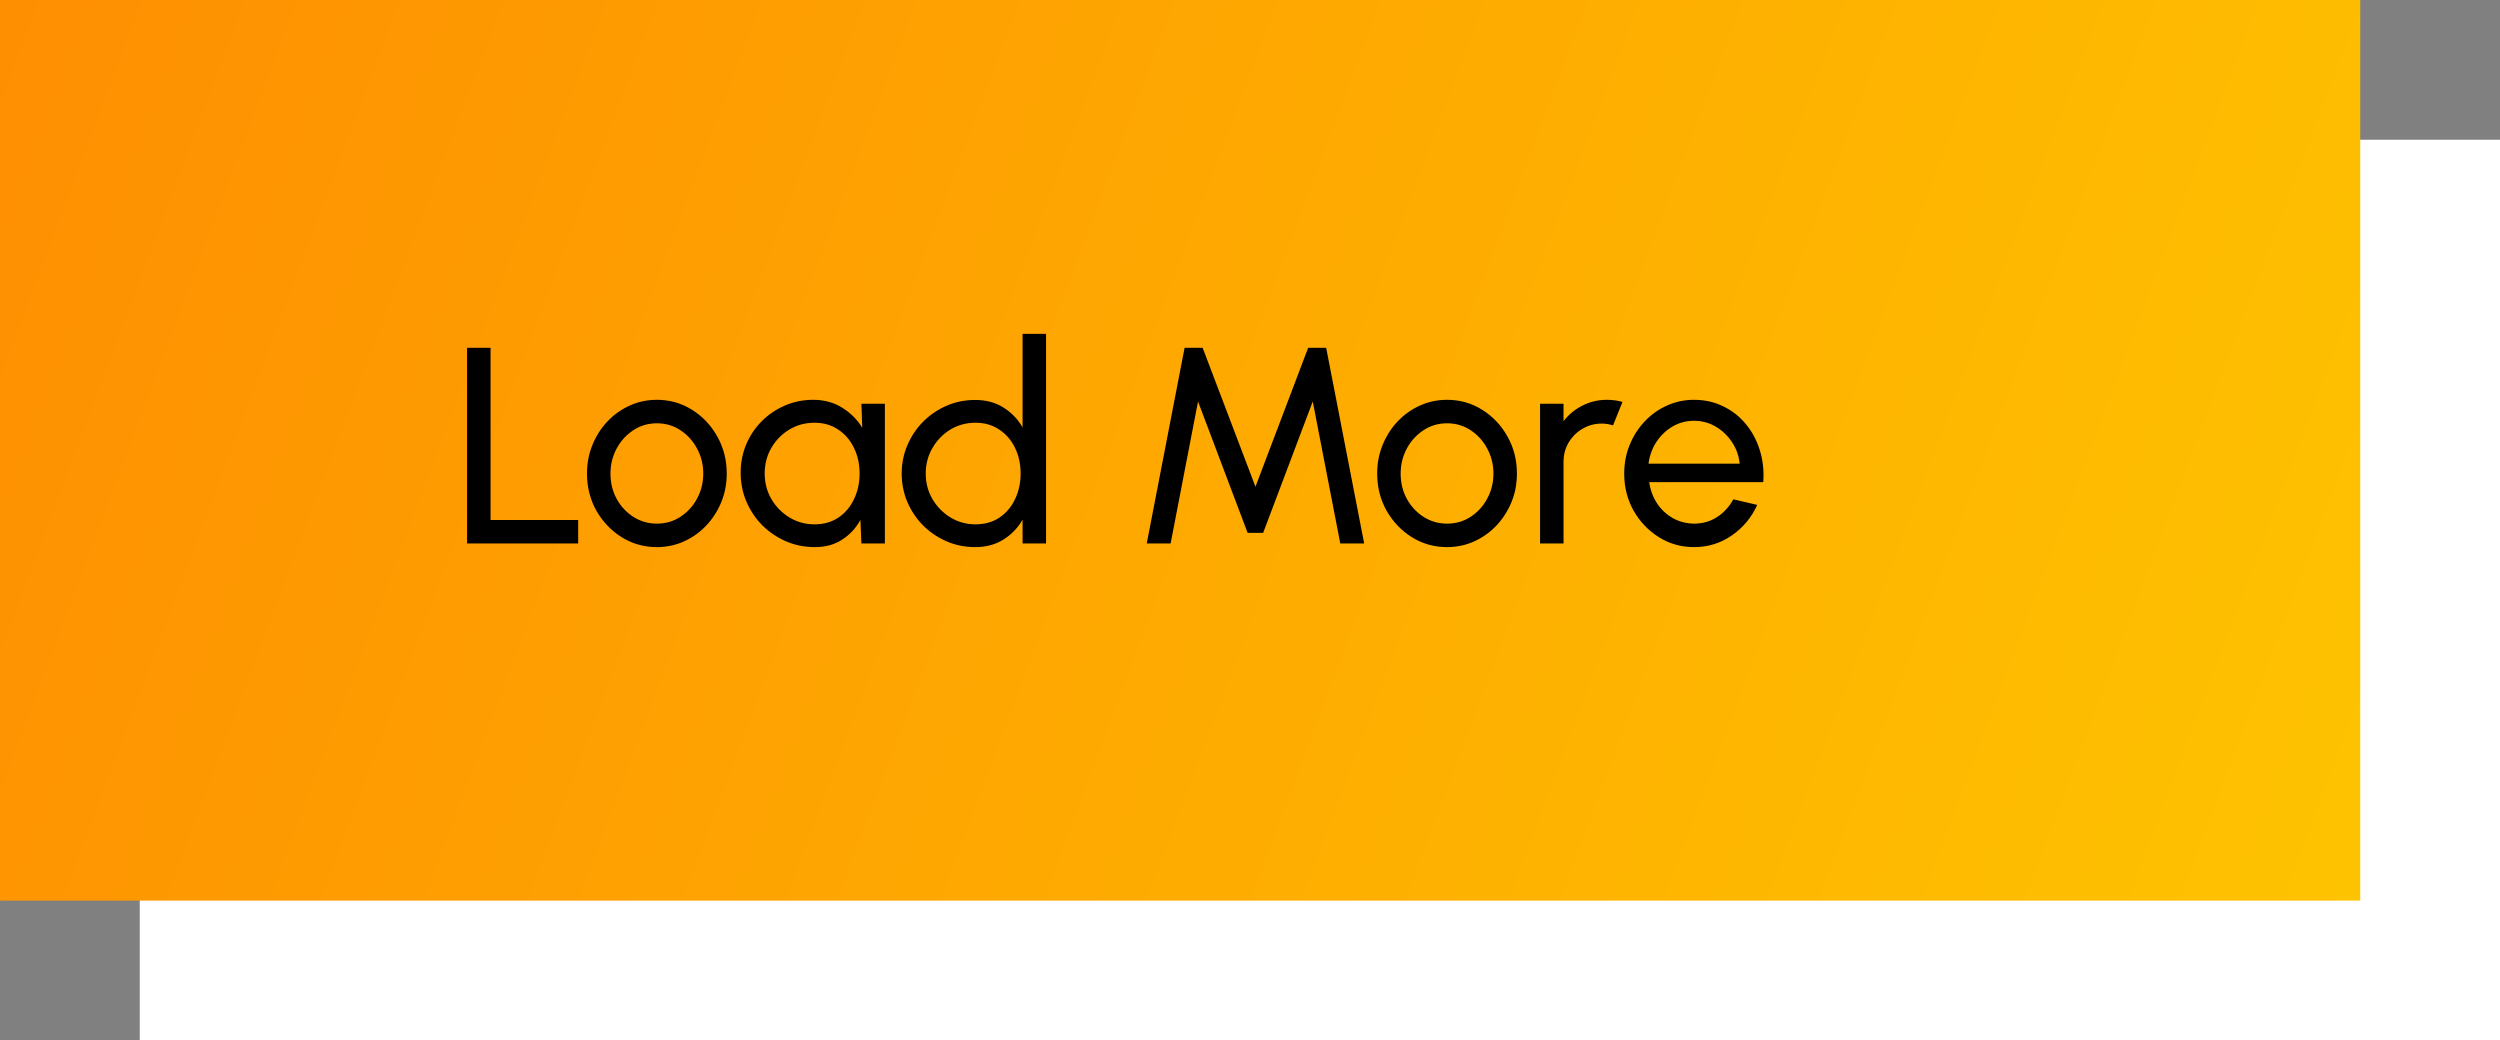 <svg width="161" height="67" viewBox="0 0 161 67" fill="none" xmlns="http://www.w3.org/2000/svg">
<rect x="0" y="0" width="161" height="67" fill="#808080" stroke="none"/>
<rect x="9" y="9" width="152" height="58" fill="white"/>
<rect width="152" height="58" fill="url(#paint0_linear_515_22)"/>
<path d="M30.08 35V22.4H31.592V33.488H37.235V35H30.08ZM42.302 35.234C41.474 35.234 40.718 35.021 40.034 34.595C39.356 34.169 38.813 33.599 38.405 32.885C38.003 32.165 37.802 31.37 37.802 30.5C37.802 29.84 37.919 29.225 38.153 28.655C38.387 28.079 38.708 27.575 39.116 27.143C39.53 26.705 40.01 26.363 40.556 26.117C41.102 25.871 41.684 25.748 42.302 25.748C43.13 25.748 43.883 25.961 44.561 26.387C45.245 26.813 45.788 27.386 46.19 28.106C46.598 28.826 46.802 29.624 46.802 30.5C46.802 31.154 46.685 31.766 46.451 32.336C46.217 32.906 45.893 33.41 45.479 33.848C45.071 34.28 44.594 34.619 44.048 34.865C43.508 35.111 42.926 35.234 42.302 35.234ZM42.302 33.722C42.866 33.722 43.373 33.575 43.823 33.281C44.279 32.981 44.636 32.588 44.894 32.102C45.158 31.61 45.29 31.076 45.29 30.5C45.29 29.912 45.155 29.372 44.885 28.88C44.621 28.388 44.264 27.995 43.814 27.701C43.364 27.407 42.86 27.26 42.302 27.26C41.738 27.26 41.231 27.41 40.781 27.71C40.331 28.004 39.974 28.397 39.71 28.889C39.446 29.381 39.314 29.918 39.314 30.5C39.314 31.1 39.449 31.646 39.719 32.138C39.989 32.624 40.352 33.011 40.808 33.299C41.264 33.581 41.762 33.722 42.302 33.722ZM55.474 26H56.986V35H55.474L55.411 33.479C55.129 34.001 54.739 34.424 54.241 34.748C53.749 35.072 53.161 35.234 52.477 35.234C51.817 35.234 51.199 35.111 50.623 34.865C50.047 34.613 49.537 34.268 49.093 33.83C48.655 33.386 48.313 32.876 48.067 32.3C47.821 31.724 47.698 31.103 47.698 30.437C47.698 29.795 47.818 29.189 48.058 28.619C48.298 28.049 48.631 27.551 49.057 27.125C49.489 26.693 49.987 26.357 50.551 26.117C51.115 25.871 51.721 25.748 52.369 25.748C53.077 25.748 53.698 25.916 54.232 26.252C54.766 26.582 55.198 27.011 55.528 27.539L55.474 26ZM52.45 33.767C53.044 33.767 53.557 33.623 53.989 33.335C54.427 33.041 54.763 32.645 54.997 32.147C55.237 31.649 55.357 31.1 55.357 30.5C55.357 29.888 55.237 29.336 54.997 28.844C54.757 28.346 54.418 27.953 53.98 27.665C53.548 27.371 53.038 27.224 52.45 27.224C51.856 27.224 51.316 27.371 50.83 27.665C50.344 27.959 49.957 28.355 49.669 28.853C49.387 29.345 49.246 29.894 49.246 30.5C49.246 31.106 49.393 31.658 49.687 32.156C49.981 32.648 50.371 33.041 50.857 33.335C51.343 33.623 51.874 33.767 52.45 33.767ZM65.854 21.5H67.366V35H65.854V33.47C65.548 33.998 65.137 34.424 64.621 34.748C64.105 35.072 63.499 35.234 62.803 35.234C62.149 35.234 61.537 35.111 60.967 34.865C60.397 34.619 59.893 34.28 59.455 33.848C59.023 33.41 58.684 32.906 58.438 32.336C58.192 31.766 58.069 31.154 58.069 30.5C58.069 29.846 58.192 29.234 58.438 28.664C58.684 28.088 59.023 27.584 59.455 27.152C59.893 26.714 60.397 26.372 60.967 26.126C61.537 25.88 62.149 25.757 62.803 25.757C63.499 25.757 64.105 25.919 64.621 26.243C65.137 26.567 65.548 26.993 65.854 27.521V21.5ZM62.821 33.767C63.415 33.767 63.928 33.623 64.36 33.335C64.798 33.041 65.134 32.645 65.368 32.147C65.608 31.649 65.728 31.1 65.728 30.5C65.728 29.888 65.608 29.336 65.368 28.844C65.128 28.346 64.789 27.953 64.351 27.665C63.919 27.371 63.409 27.224 62.821 27.224C62.227 27.224 61.687 27.371 61.201 27.665C60.721 27.959 60.337 28.355 60.049 28.853C59.761 29.345 59.617 29.894 59.617 30.5C59.617 31.106 59.764 31.658 60.058 32.156C60.352 32.648 60.742 33.041 61.228 33.335C61.714 33.623 62.245 33.767 62.821 33.767ZM73.85 35L76.288 22.4H77.45L80.852 31.346L84.245 22.4H85.406L87.853 35H86.314L84.541 25.856L81.347 34.316H80.347L77.153 25.856L75.388 35H73.85ZM93.19 35.234C92.362 35.234 91.606 35.021 90.922 34.595C90.244 34.169 89.701 33.599 89.293 32.885C88.891 32.165 88.69 31.37 88.69 30.5C88.69 29.84 88.807 29.225 89.041 28.655C89.275 28.079 89.596 27.575 90.004 27.143C90.418 26.705 90.898 26.363 91.444 26.117C91.99 25.871 92.572 25.748 93.19 25.748C94.018 25.748 94.771 25.961 95.449 26.387C96.133 26.813 96.676 27.386 97.078 28.106C97.486 28.826 97.69 29.624 97.69 30.5C97.69 31.154 97.573 31.766 97.339 32.336C97.105 32.906 96.781 33.41 96.367 33.848C95.959 34.28 95.482 34.619 94.936 34.865C94.396 35.111 93.814 35.234 93.19 35.234ZM93.19 33.722C93.754 33.722 94.261 33.575 94.711 33.281C95.167 32.981 95.524 32.588 95.782 32.102C96.046 31.61 96.178 31.076 96.178 30.5C96.178 29.912 96.043 29.372 95.773 28.88C95.509 28.388 95.152 27.995 94.702 27.701C94.252 27.407 93.748 27.26 93.19 27.26C92.626 27.26 92.119 27.41 91.669 27.71C91.219 28.004 90.862 28.397 90.598 28.889C90.334 29.381 90.202 29.918 90.202 30.5C90.202 31.1 90.337 31.646 90.607 32.138C90.877 32.624 91.24 33.011 91.696 33.299C92.152 33.581 92.65 33.722 93.19 33.722ZM99.18 35V26H100.692V27.125C101.01 26.705 101.412 26.372 101.898 26.126C102.384 25.874 102.912 25.748 103.482 25.748C103.83 25.748 104.166 25.793 104.49 25.883L103.878 27.395C103.632 27.317 103.392 27.278 103.158 27.278C102.708 27.278 102.294 27.389 101.916 27.611C101.544 27.827 101.247 28.121 101.025 28.493C100.803 28.865 100.692 29.279 100.692 29.735V35H99.18ZM109.099 35.234C108.271 35.234 107.515 35.021 106.831 34.595C106.153 34.169 105.61 33.599 105.202 32.885C104.8 32.165 104.599 31.37 104.599 30.5C104.599 29.84 104.716 29.225 104.95 28.655C105.184 28.079 105.505 27.575 105.913 27.143C106.327 26.705 106.807 26.363 107.353 26.117C107.899 25.871 108.481 25.748 109.099 25.748C109.777 25.748 110.398 25.886 110.962 26.162C111.532 26.432 112.018 26.81 112.42 27.296C112.828 27.782 113.131 28.346 113.329 28.988C113.533 29.63 113.608 30.317 113.554 31.049H106.21C106.282 31.559 106.45 32.015 106.714 32.417C106.978 32.813 107.314 33.128 107.722 33.362C108.136 33.596 108.595 33.716 109.099 33.722C109.639 33.722 110.128 33.584 110.566 33.308C111.004 33.026 111.358 32.642 111.628 32.156L113.167 32.516C112.807 33.314 112.264 33.968 111.538 34.478C110.812 34.982 109.999 35.234 109.099 35.234ZM106.165 29.861H112.033C111.985 29.357 111.823 28.898 111.547 28.484C111.271 28.064 110.92 27.728 110.494 27.476C110.068 27.224 109.603 27.098 109.099 27.098C108.595 27.098 108.133 27.221 107.713 27.467C107.293 27.713 106.945 28.046 106.669 28.466C106.399 28.88 106.231 29.345 106.165 29.861Z" fill="black"/>
<defs>
<linearGradient id="paint0_linear_515_22" x1="-2.5" y1="1.8236e-08" x2="152" y2="58" gradientUnits="userSpaceOnUse">
<stop stop-color="#FE8E01"/>
<stop offset="1" stop-color="#FEC300"/>
</linearGradient>
</defs>
</svg>
